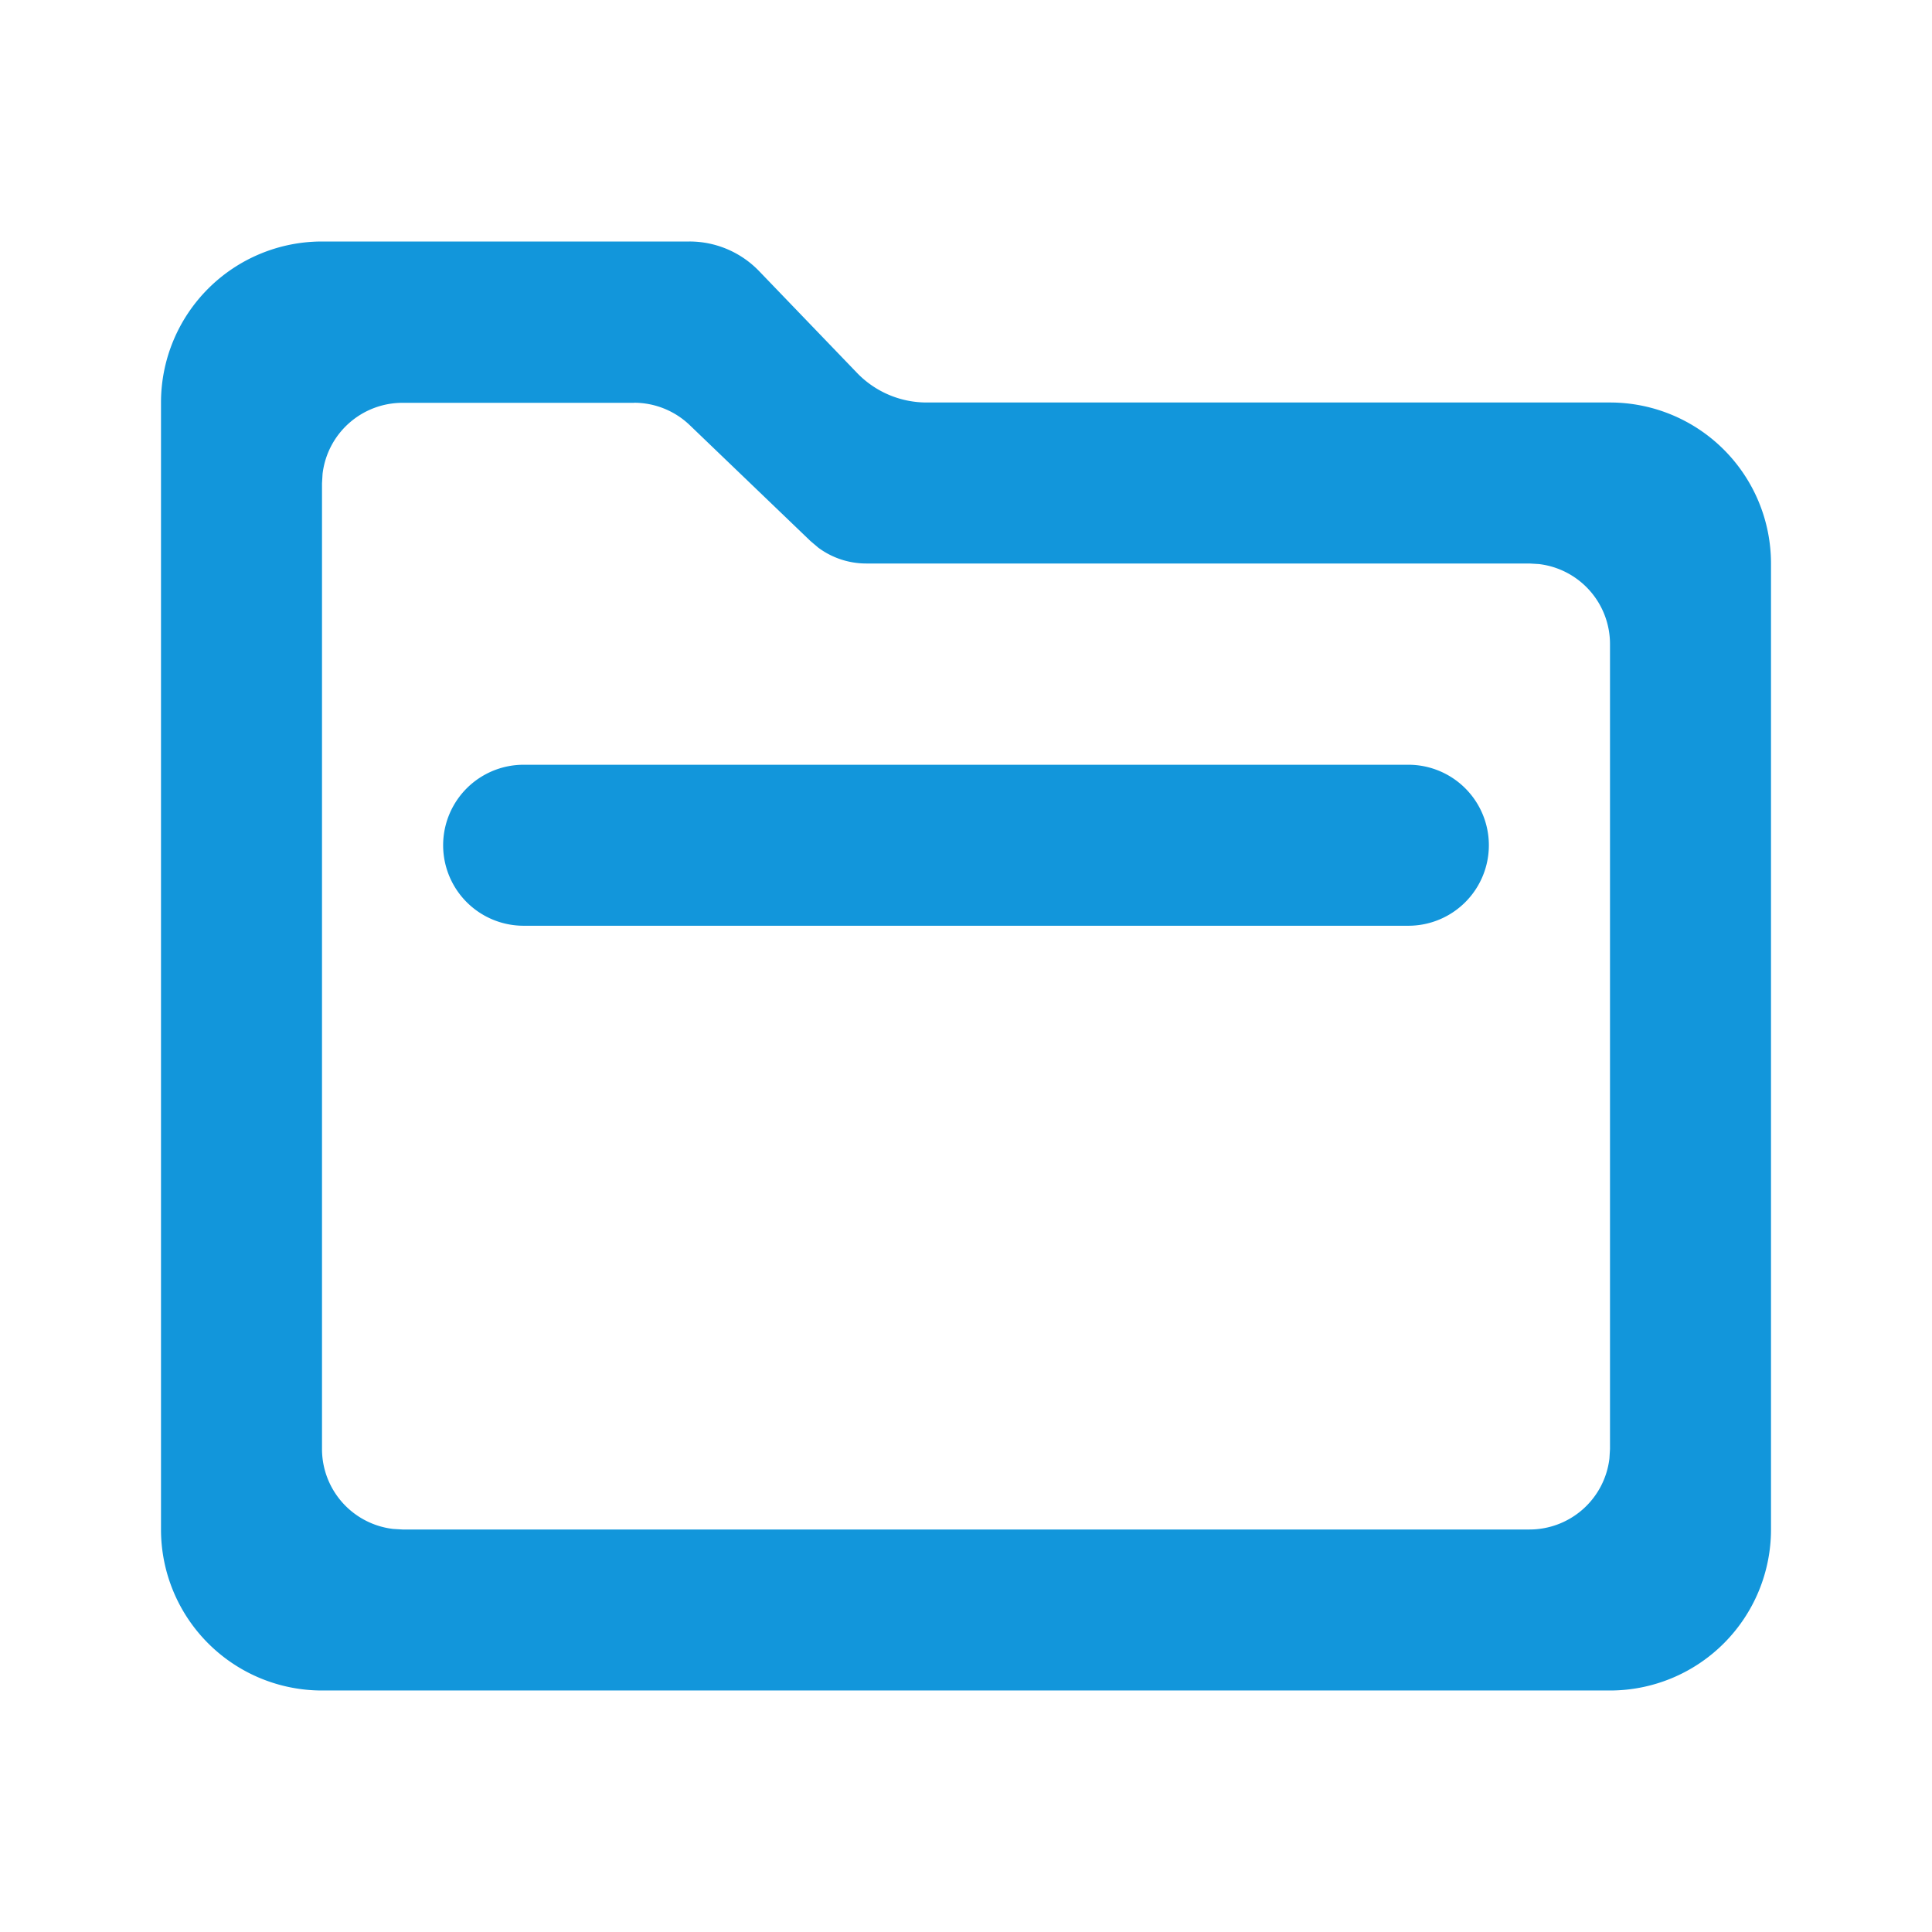 <?xml version="1.0" standalone="no"?><!DOCTYPE svg PUBLIC "-//W3C//DTD SVG 1.1//EN" "http://www.w3.org/Graphics/SVG/1.1/DTD/svg11.dtd"><svg t="1693670229105" class="icon" viewBox="0 0 1024 1024" version="1.1" xmlns="http://www.w3.org/2000/svg" p-id="1473" xmlns:xlink="http://www.w3.org/1999/xlink" width="200" height="200"><path d="M365.44 128a51.2 51.2 0 0 1 36.907 15.701l51.883 53.931A51.2 51.2 0 0 0 491.093 213.333H853.333a85.333 85.333 0 0 1 85.333 85.333v512a85.333 85.333 0 0 1-85.333 85.333H170.667a85.333 85.333 0 0 1-85.333-85.333V213.333a85.333 85.333 0 0 1 85.333-85.333h194.773z m-29.355 85.504H213.333a42.667 42.667 0 0 0-42.368 37.675L170.667 256.171V768a42.667 42.667 0 0 0 37.675 42.368L213.333 810.667h597.333a42.667 42.667 0 0 0 42.368-37.675L853.333 768V341.333a42.667 42.667 0 0 0-37.675-42.368L810.667 298.667h-351.573a42.667 42.667 0 0 1-25.344-8.363l-4.181-3.541L365.653 225.408a42.667 42.667 0 0 0-29.568-11.947zM746.667 405.333a42.667 42.667 0 0 1 0 85.333h-469.333a42.667 42.667 0 0 1 0-85.333h469.333z" fill="#1296db" p-id="1474"></path></svg>